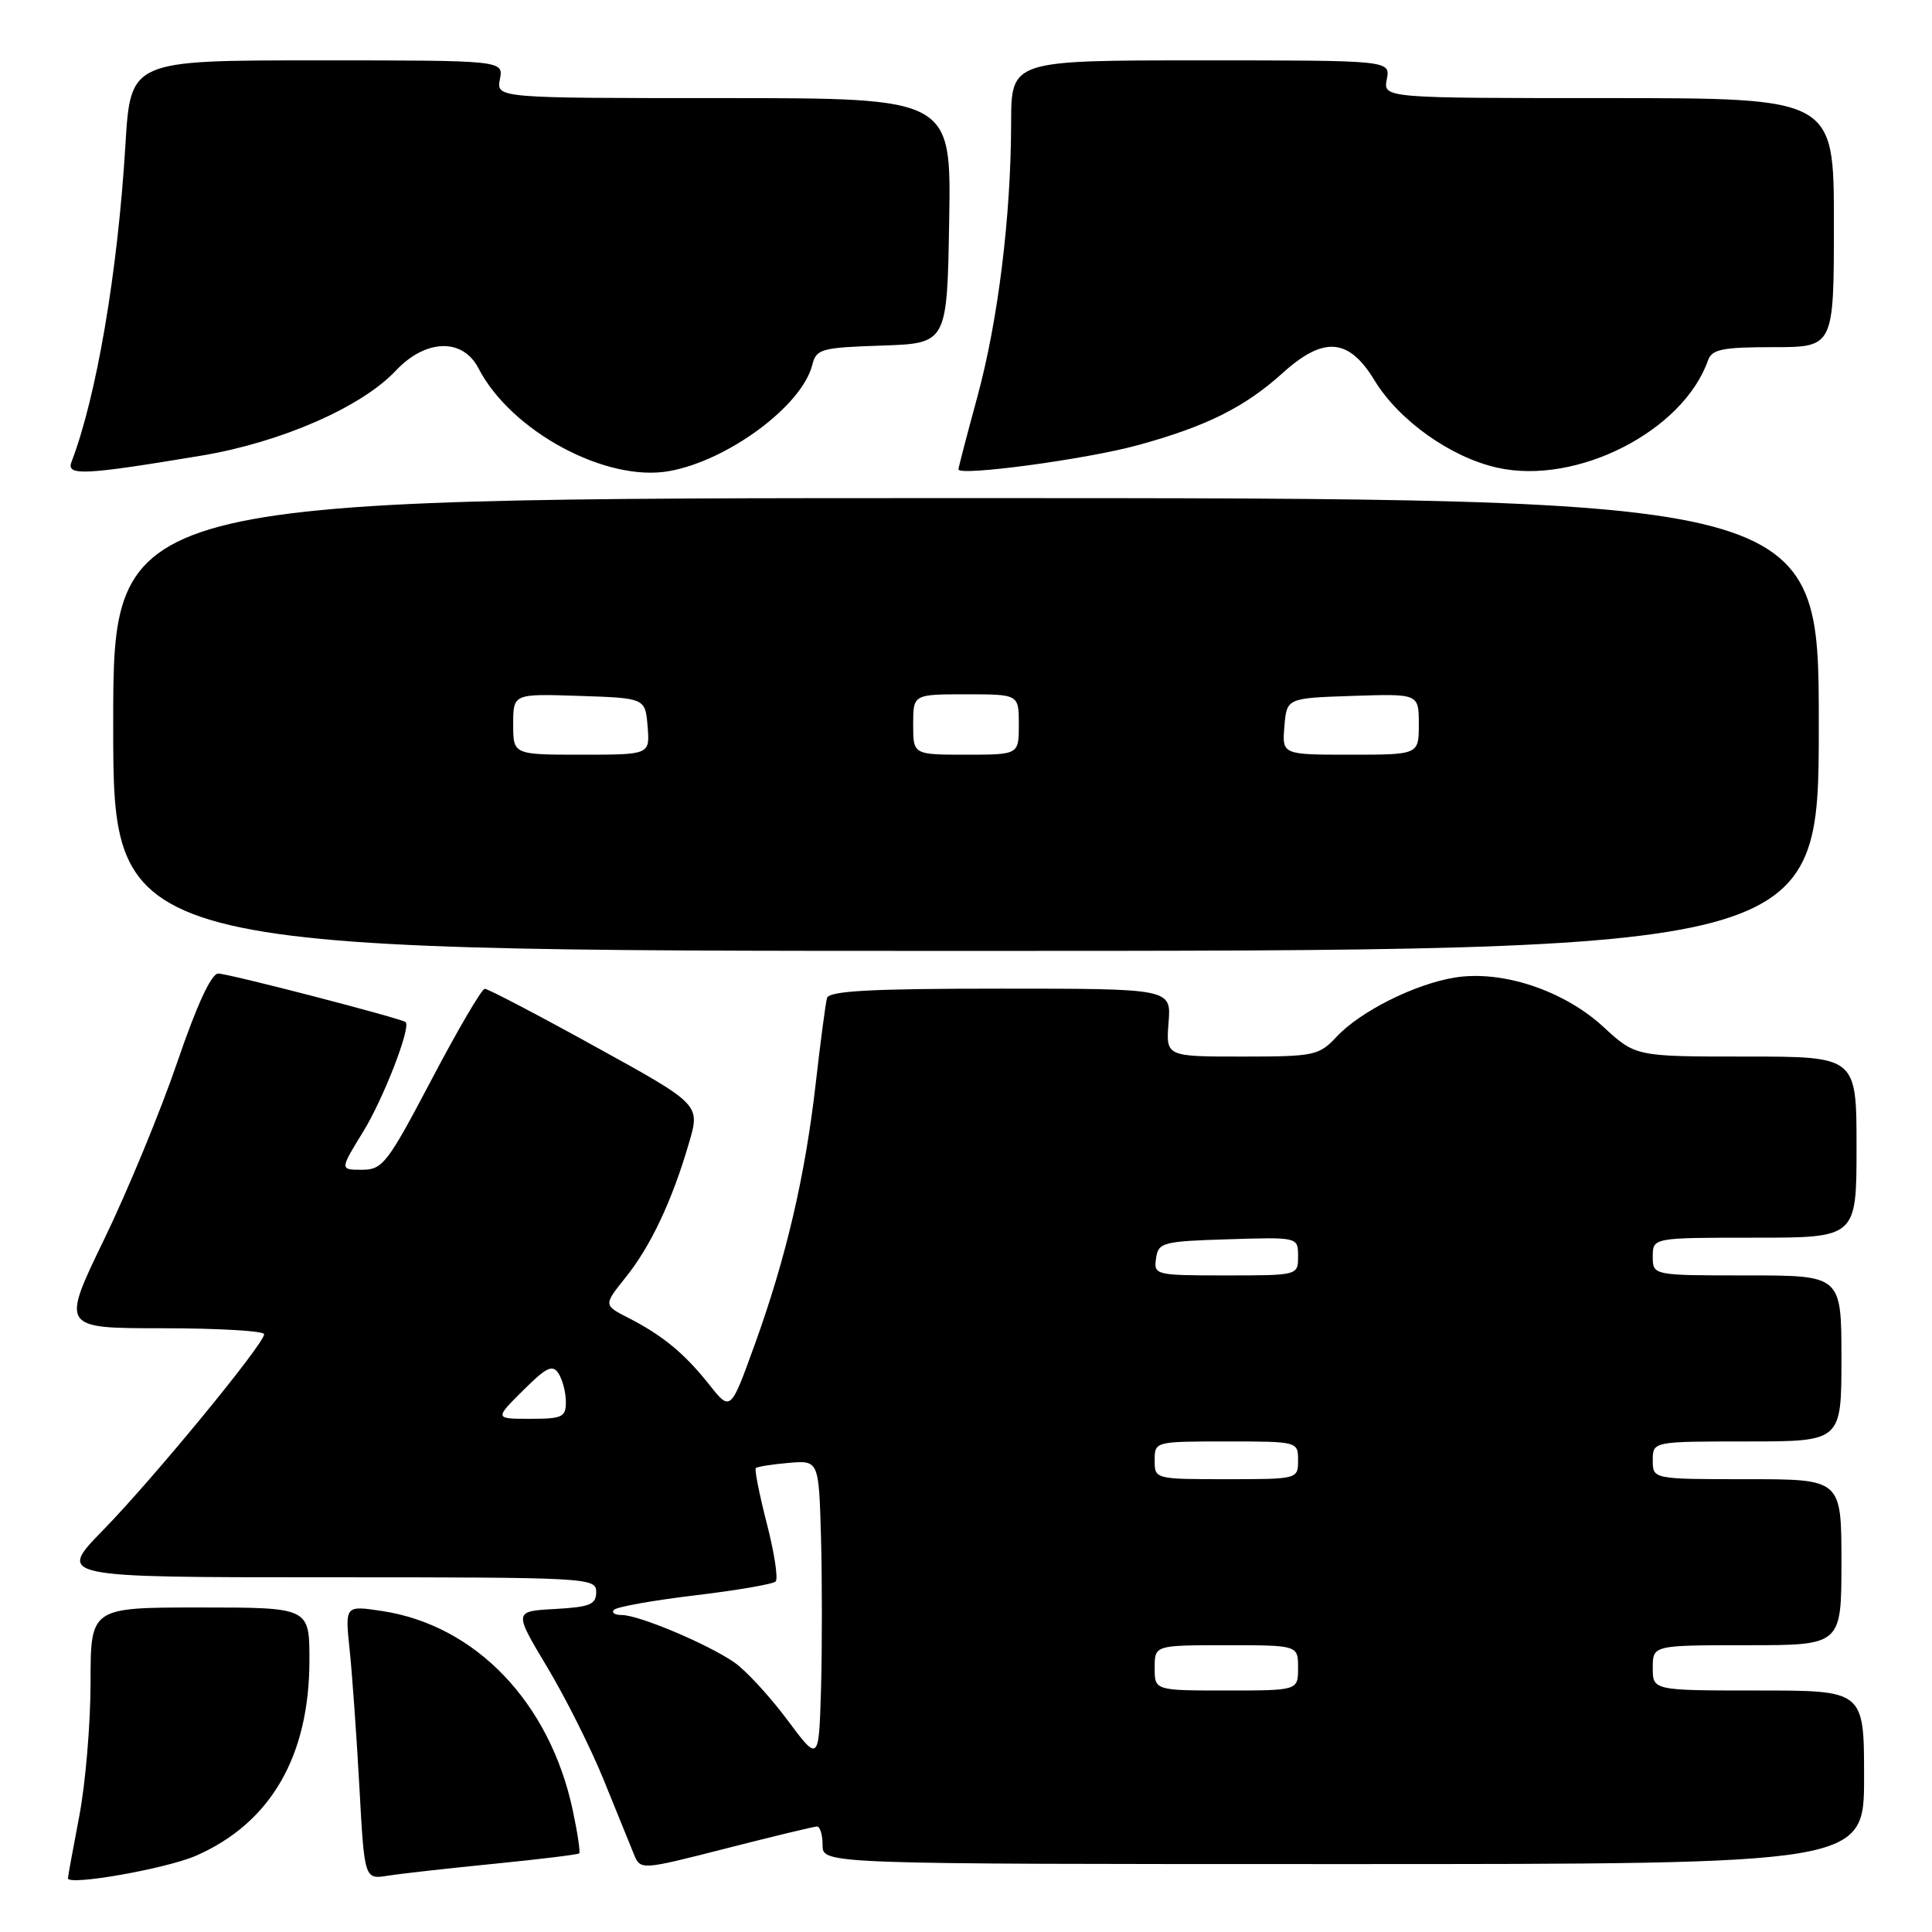 <?xml version="1.0" encoding="UTF-8" standalone="no"?>
<!DOCTYPE svg PUBLIC "-//W3C//DTD SVG 1.1//EN" "http://www.w3.org/Graphics/SVG/1.1/DTD/svg11.dtd" >
<svg xmlns="http://www.w3.org/2000/svg" xmlns:xlink="http://www.w3.org/1999/xlink" version="1.1" viewBox="0 0 256 256">
 <g >
 <path fill="currentColor"
d=" M 26.00 245.88 C 35.89 241.53 41.00 232.69 41.00 219.96 C 41.00 213.00 41.00 213.00 26.50 213.00 C 12.00 213.00 12.00 213.00 12.00 222.91 C 12.00 228.36 11.33 236.35 10.50 240.66 C 9.68 244.97 9.00 248.67 9.00 248.88 C 9.00 249.91 22.07 247.61 26.00 245.88 Z  M 65.48 246.96 C 71.53 246.36 76.60 245.74 76.75 245.58 C 76.91 245.42 76.53 242.86 75.90 239.90 C 72.86 225.59 63.03 215.33 50.58 213.46 C 45.71 212.73 45.71 212.73 46.33 218.61 C 46.67 221.85 47.25 230.02 47.62 236.77 C 48.29 249.04 48.29 249.04 51.39 248.54 C 53.10 248.27 59.44 247.56 65.48 246.96 Z  M 108.25 242.02 C 108.66 242.01 109.00 243.12 109.00 244.50 C 109.00 247.00 109.00 247.00 178.00 247.00 C 247.00 247.00 247.00 247.00 247.00 235.50 C 247.00 224.00 247.00 224.00 233.00 224.00 C 219.00 224.00 219.00 224.00 219.00 221.00 C 219.00 218.00 219.00 218.00 231.50 218.00 C 244.00 218.00 244.00 218.00 244.00 207.00 C 244.00 196.00 244.00 196.00 231.50 196.00 C 219.00 196.00 219.00 196.00 219.00 193.50 C 219.00 191.00 219.00 191.00 231.50 191.00 C 244.00 191.00 244.00 191.00 244.00 180.00 C 244.00 169.00 244.00 169.00 231.50 169.00 C 219.00 169.00 219.00 169.00 219.00 166.50 C 219.00 164.00 219.00 164.00 232.50 164.00 C 246.00 164.00 246.00 164.00 246.00 152.00 C 246.00 140.00 246.00 140.00 231.36 140.00 C 216.72 140.00 216.72 140.00 212.44 136.05 C 207.18 131.21 198.97 128.50 192.71 129.54 C 187.39 130.43 180.22 134.03 177.08 137.40 C 174.77 139.87 174.14 140.00 164.57 140.00 C 154.49 140.00 154.49 140.00 154.84 135.50 C 155.20 131.00 155.20 131.00 132.57 131.00 C 115.32 131.00 109.85 131.30 109.58 132.25 C 109.39 132.94 108.72 138.02 108.09 143.54 C 106.69 155.85 104.15 166.73 99.97 178.26 C 96.80 187.03 96.80 187.03 93.97 183.46 C 90.68 179.32 87.81 176.95 83.23 174.61 C 79.96 172.93 79.96 172.93 82.94 169.21 C 86.24 165.09 89.07 159.08 91.30 151.43 C 92.79 146.35 92.79 146.35 78.87 138.68 C 71.22 134.45 64.63 131.01 64.23 131.02 C 63.83 131.03 60.67 136.43 57.20 143.02 C 51.33 154.18 50.70 155.00 47.96 155.00 C 45.02 155.00 45.02 155.00 48.12 149.96 C 50.81 145.59 54.48 136.11 53.75 135.44 C 53.22 134.95 30.27 129.00 28.92 129.00 C 28.00 129.00 26.08 133.16 23.50 140.72 C 21.30 147.16 16.94 157.74 13.80 164.22 C 8.10 176.00 8.10 176.00 21.55 176.00 C 28.95 176.00 35.00 176.36 35.00 176.79 C 35.00 178.07 20.31 195.94 13.66 202.75 C 7.56 209.00 7.56 209.00 43.28 209.00 C 78.03 209.00 79.00 209.05 79.00 210.95 C 79.00 212.61 78.18 212.94 73.53 213.20 C 68.07 213.50 68.07 213.50 72.51 220.91 C 74.95 224.98 78.33 231.73 80.02 235.91 C 81.71 240.08 83.49 244.47 83.98 245.66 C 84.87 247.82 84.87 247.82 96.19 244.93 C 102.41 243.34 107.84 242.03 108.25 242.02 Z  M 241.00 96.00 C 241.00 66.00 241.00 66.00 128.00 66.00 C 15.00 66.00 15.00 66.00 15.00 96.00 C 15.00 126.00 15.00 126.00 128.00 126.00 C 241.00 126.00 241.00 126.00 241.00 96.00 Z  M 26.70 60.37 C 37.24 58.61 47.90 53.95 52.44 49.12 C 56.41 44.90 61.31 44.76 63.40 48.80 C 67.71 57.15 80.33 63.94 88.70 62.42 C 96.51 61.00 106.27 53.75 107.63 48.36 C 108.16 46.23 108.79 46.06 116.85 45.79 C 125.50 45.50 125.50 45.50 125.77 29.25 C 126.05 13.00 126.05 13.00 95.91 13.00 C 65.77 13.00 65.77 13.00 66.24 10.50 C 66.72 8.00 66.72 8.00 42.01 8.00 C 17.30 8.00 17.30 8.00 16.62 19.17 C 15.60 36.08 12.79 52.56 9.47 61.22 C 8.75 63.08 11.17 62.96 26.70 60.37 Z  M 150.76 58.99 C 159.82 56.51 164.92 53.97 169.92 49.46 C 175.39 44.51 178.71 44.77 182.13 50.40 C 185.35 55.70 192.21 60.59 198.39 61.97 C 208.90 64.33 223.01 57.15 226.32 47.75 C 226.84 46.28 228.22 46.00 234.97 46.00 C 243.00 46.00 243.00 46.00 243.00 29.50 C 243.00 13.00 243.00 13.00 213.14 13.00 C 183.28 13.00 183.28 13.00 183.76 10.50 C 184.23 8.00 184.23 8.00 159.12 8.00 C 134.00 8.00 134.00 8.00 133.98 16.25 C 133.96 28.69 132.26 42.45 129.49 52.64 C 128.12 57.66 127.00 61.96 127.00 62.19 C 127.00 63.14 143.95 60.86 150.76 58.99 Z  M 104.29 227.85 C 101.97 224.74 98.82 221.33 97.29 220.27 C 93.73 217.82 84.65 214.00 82.40 214.00 C 81.45 214.00 80.98 213.68 81.37 213.30 C 81.76 212.91 86.59 212.05 92.11 211.39 C 97.62 210.73 102.43 209.91 102.78 209.55 C 103.13 209.20 102.61 205.75 101.61 201.89 C 100.62 198.03 99.96 194.71 100.15 194.53 C 100.34 194.34 102.30 194.03 104.50 193.84 C 108.50 193.50 108.50 193.50 108.79 203.80 C 108.94 209.47 108.94 218.47 108.79 223.80 C 108.50 233.50 108.50 233.50 104.29 227.85 Z  M 153.00 221.00 C 153.00 218.00 153.00 218.00 162.50 218.00 C 172.00 218.00 172.00 218.00 172.00 221.00 C 172.00 224.00 172.00 224.00 162.50 224.00 C 153.00 224.00 153.00 224.00 153.00 221.00 Z  M 153.00 193.50 C 153.00 191.01 153.03 191.00 162.50 191.00 C 171.97 191.00 172.00 191.01 172.00 193.50 C 172.00 195.99 171.97 196.00 162.50 196.00 C 153.03 196.00 153.00 195.99 153.00 193.50 Z  M 69.30 184.25 C 72.42 181.14 73.22 180.76 74.01 182.00 C 74.54 182.82 74.98 184.51 74.98 185.75 C 75.00 187.77 74.51 188.00 70.27 188.00 C 65.53 188.00 65.53 188.00 69.30 184.25 Z  M 153.18 166.75 C 153.48 164.63 154.02 164.48 162.75 164.21 C 172.00 163.92 172.00 163.92 172.00 166.46 C 172.00 169.00 172.00 169.00 162.43 169.00 C 153.08 169.00 152.87 168.95 153.18 166.75 Z  M 68.00 95.96 C 68.00 91.92 68.00 91.92 76.75 92.21 C 85.50 92.50 85.50 92.50 85.81 96.25 C 86.12 100.00 86.12 100.00 77.06 100.00 C 68.00 100.00 68.00 100.00 68.00 95.96 Z  M 121.00 96.00 C 121.00 92.00 121.00 92.00 128.00 92.00 C 135.00 92.00 135.00 92.00 135.00 96.00 C 135.00 100.00 135.00 100.00 128.00 100.00 C 121.00 100.00 121.00 100.00 121.00 96.00 Z  M 170.19 96.25 C 170.50 92.50 170.50 92.50 179.25 92.21 C 188.00 91.92 188.00 91.92 188.00 95.96 C 188.00 100.00 188.00 100.00 178.94 100.00 C 169.88 100.00 169.88 100.00 170.19 96.25 Z "/>
</g>
</svg>
